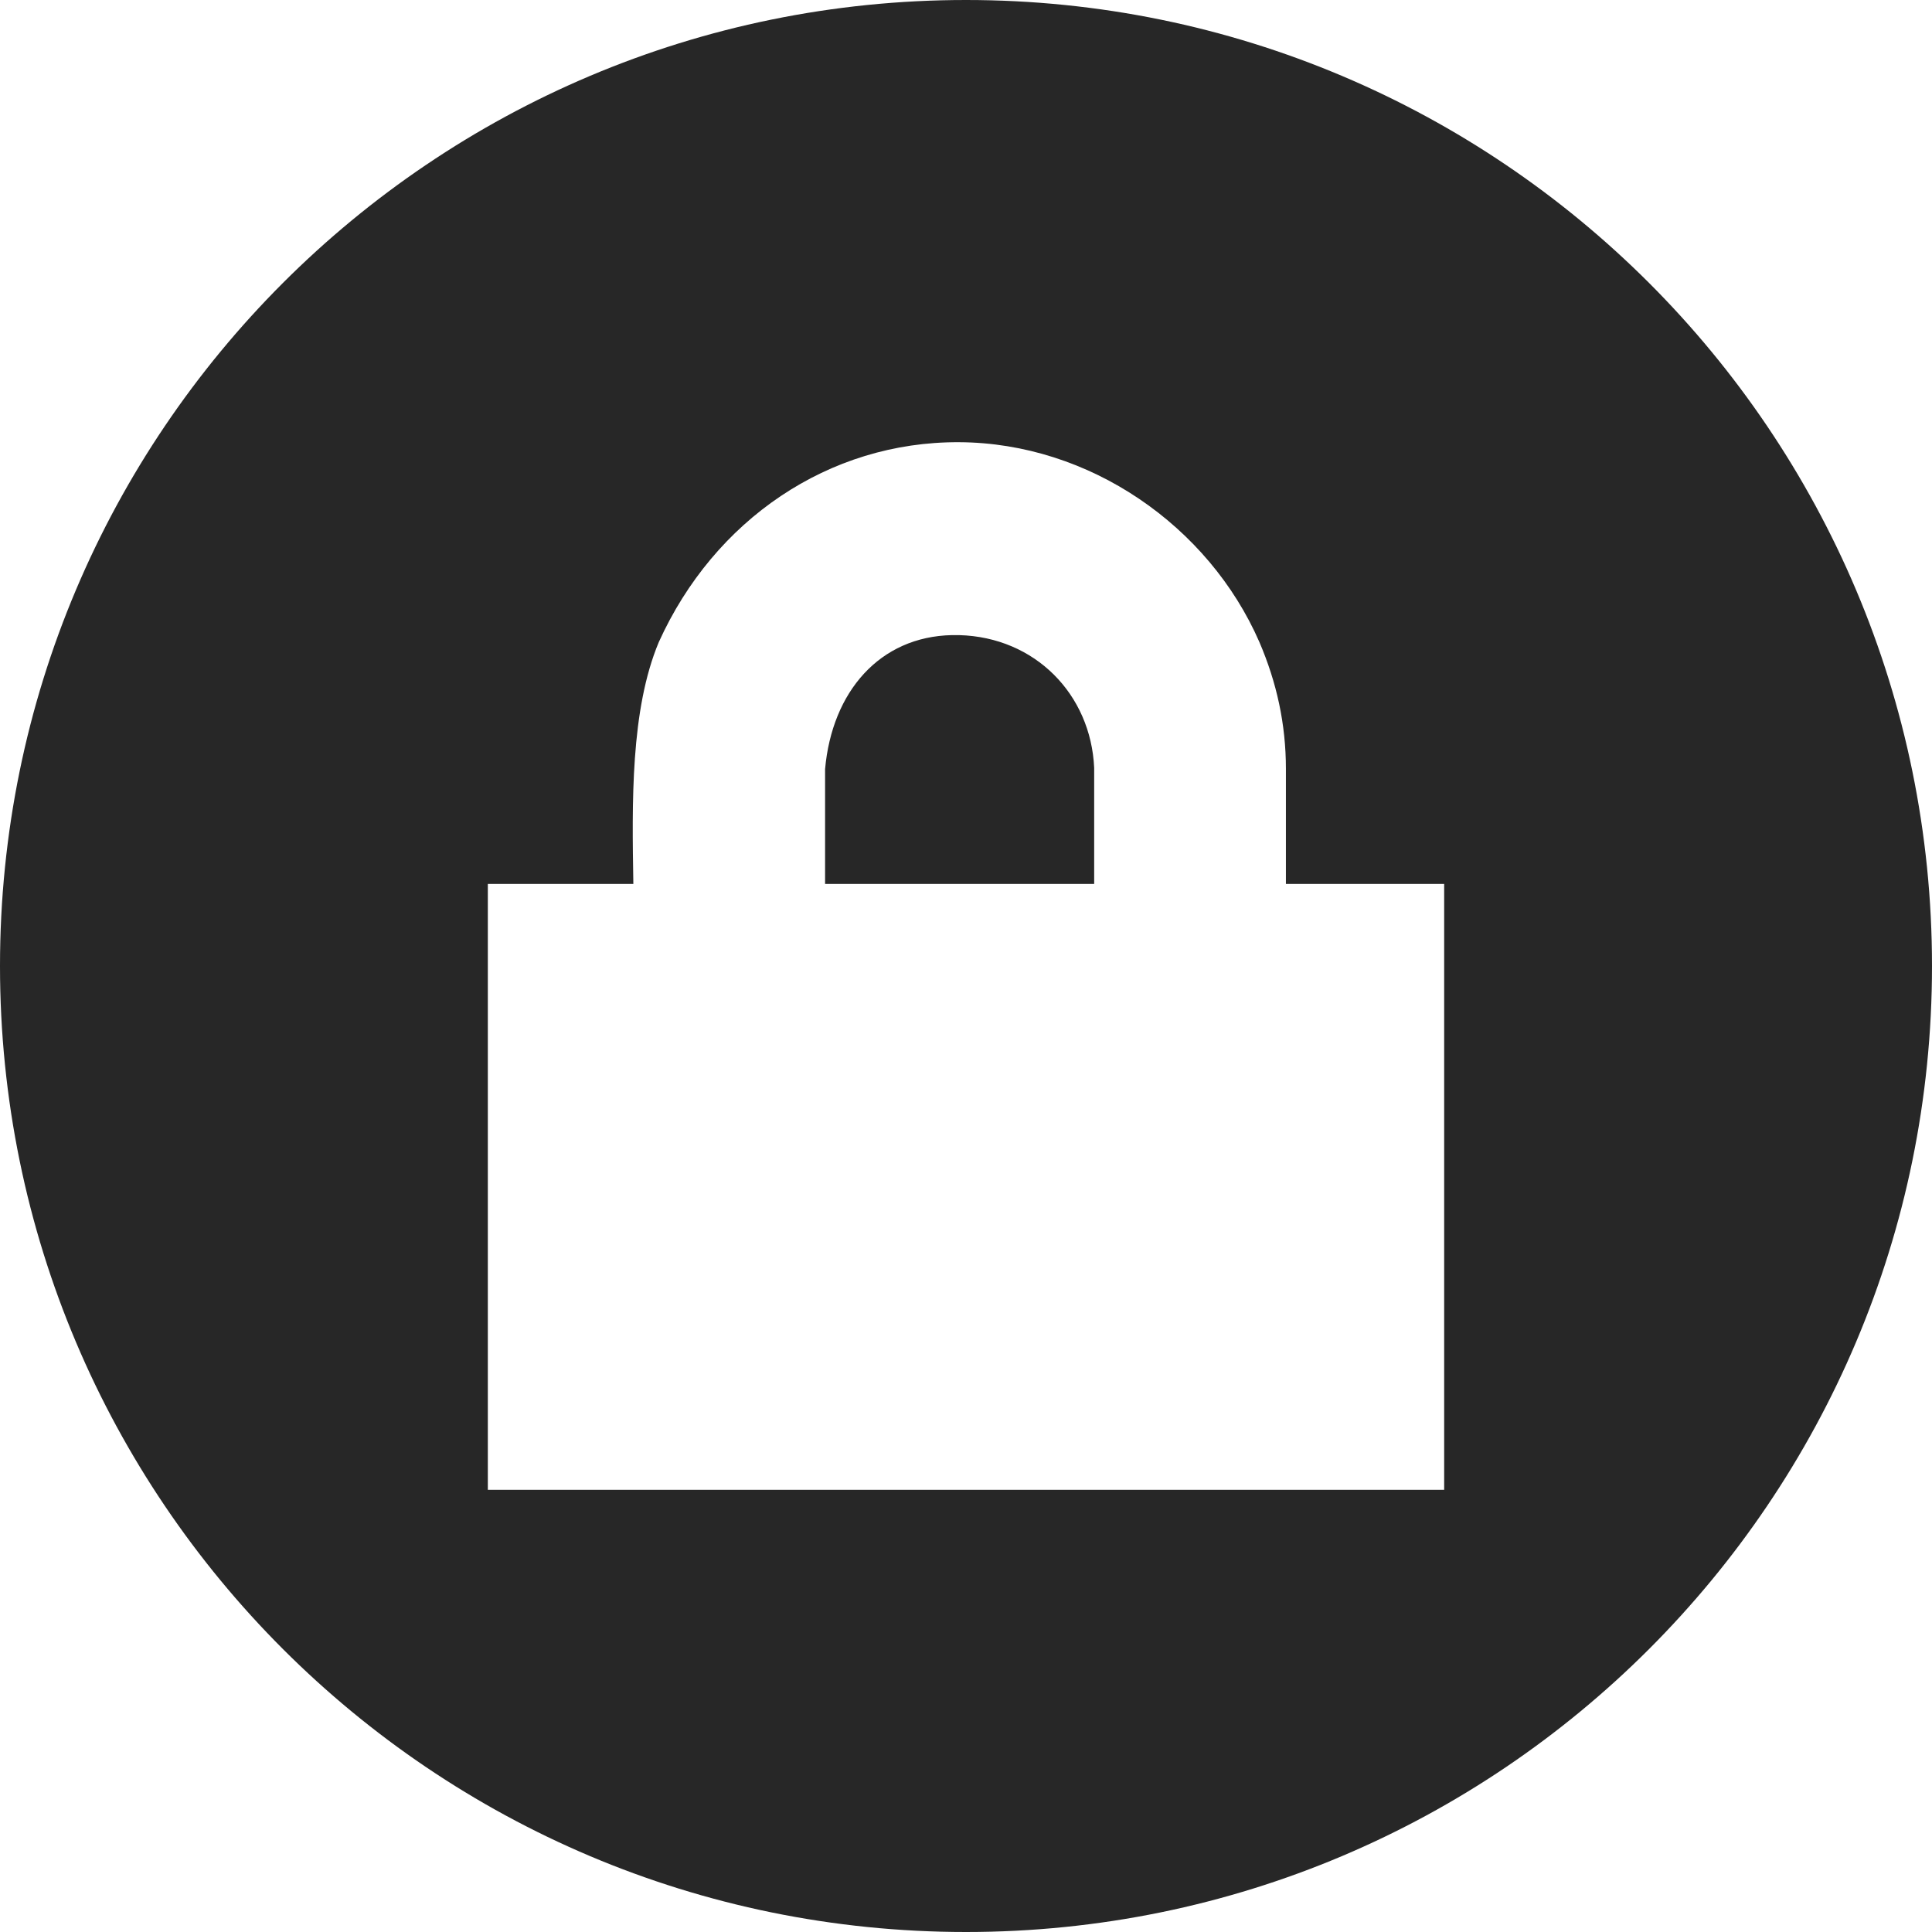 <svg width="357" height="357" viewBox="0 0 357 357" fill="none" xmlns="http://www.w3.org/2000/svg">
<path d="M178.5 0C79.917 0 0 79.917 0 178.5C0 277.083 79.917 357 178.5 357C277.083 357 357 277.083 357 178.5C357 79.917 277.083 0 178.5 0ZM177.215 81.711C201.32 81.826 223.353 97.197 232.713 118.644C235.914 126.114 237.615 133.788 237.615 142.112V163.335H266.857V275.289H90.143V163.334H117.032C116.788 148.339 116.48 131.184 121.738 118.644C131.963 96.061 153.109 81.596 177.215 81.711ZM175.907 117.358C162.555 117.639 153.749 127.793 152.461 142.111V163.334H202.185V141.894C201.572 128.315 191.295 117.732 177.214 117.358C176.778 117.348 176.343 117.348 175.907 117.358Z" fill="#272727"/>
</svg>
